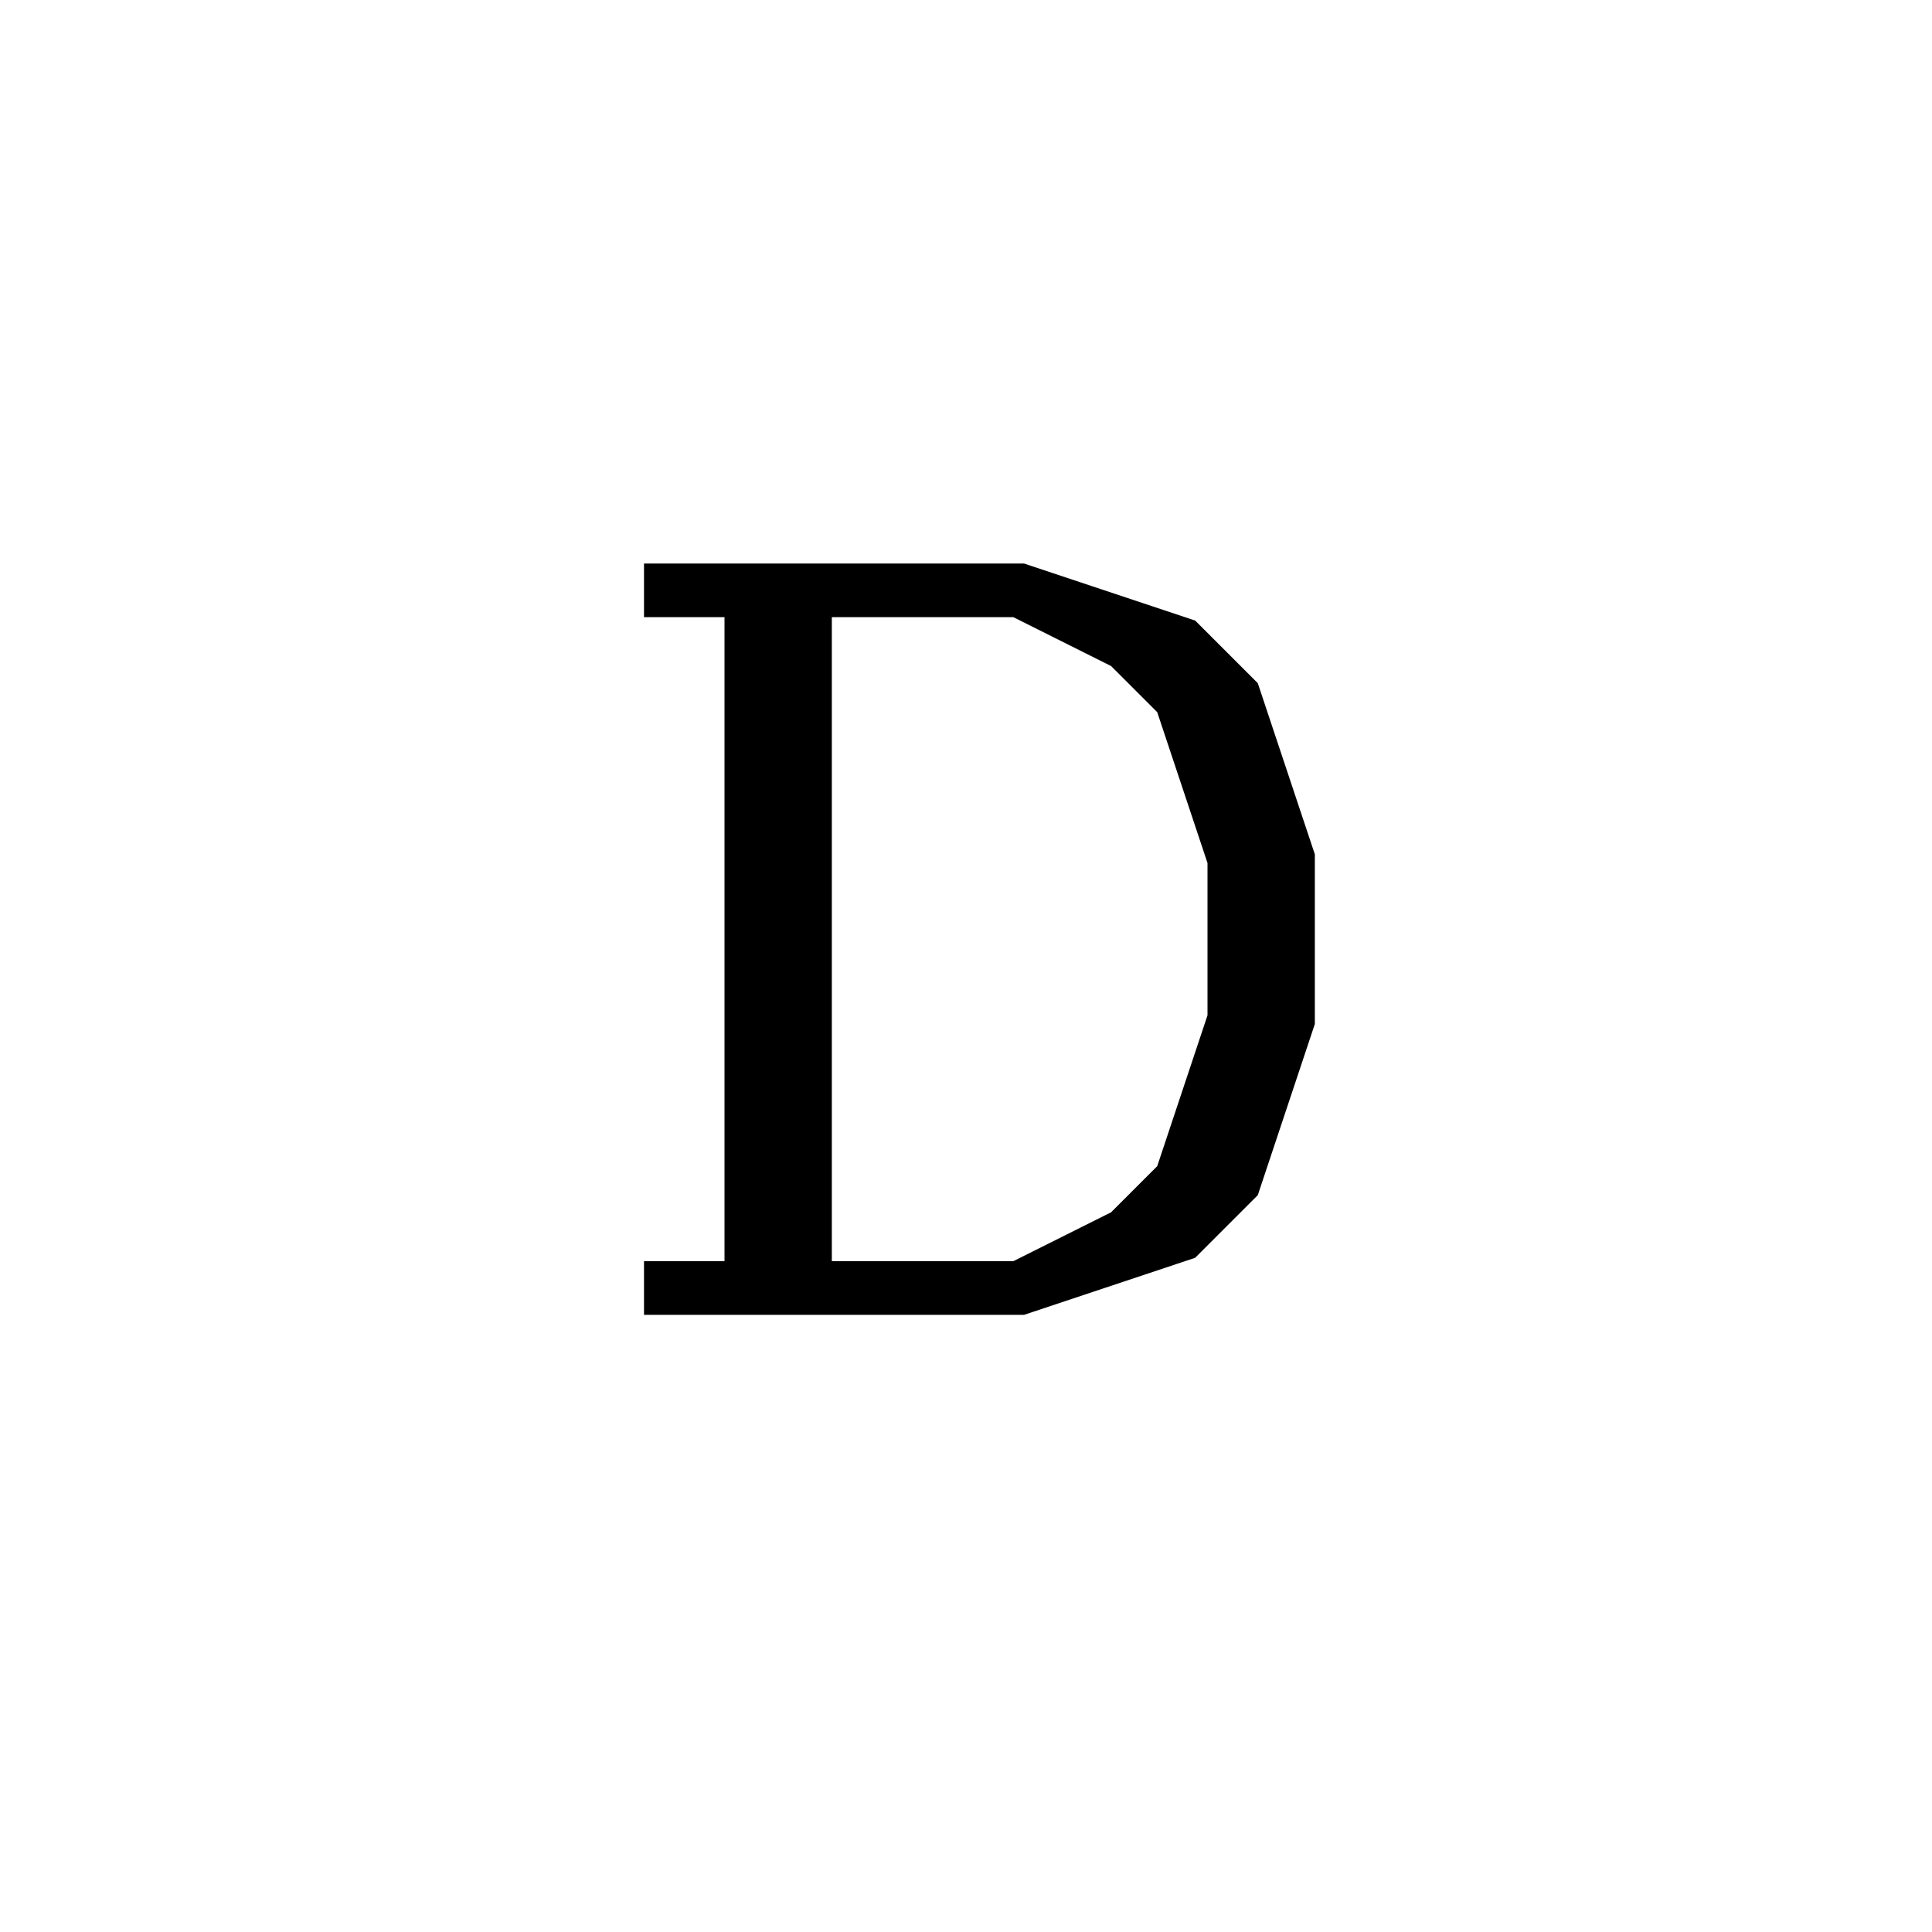 <svg xmlns='http://www.w3.org/2000/svg' 
xmlns:xlink='http://www.w3.org/1999/xlink' 
viewBox = '-18 -18 36 36' >
<path d = '
	M -4, -7
	L -4, 6

	M -3, -7
	L -3, 6

	M -6, -7
	L 1, -7
	L 4, -6
	L 5, -5
	L 6, -2
	L 6, 1
	L 5, 4
	L 4, 5
	L 1, 6
	L -6, 6

	M 1, -7
	L 3, -6
	L 4, -5
	L 5, -2
	L 5, 1
	L 4, 4
	L 3, 5
	L 1, 6

' fill='none' stroke='black' />
</svg>